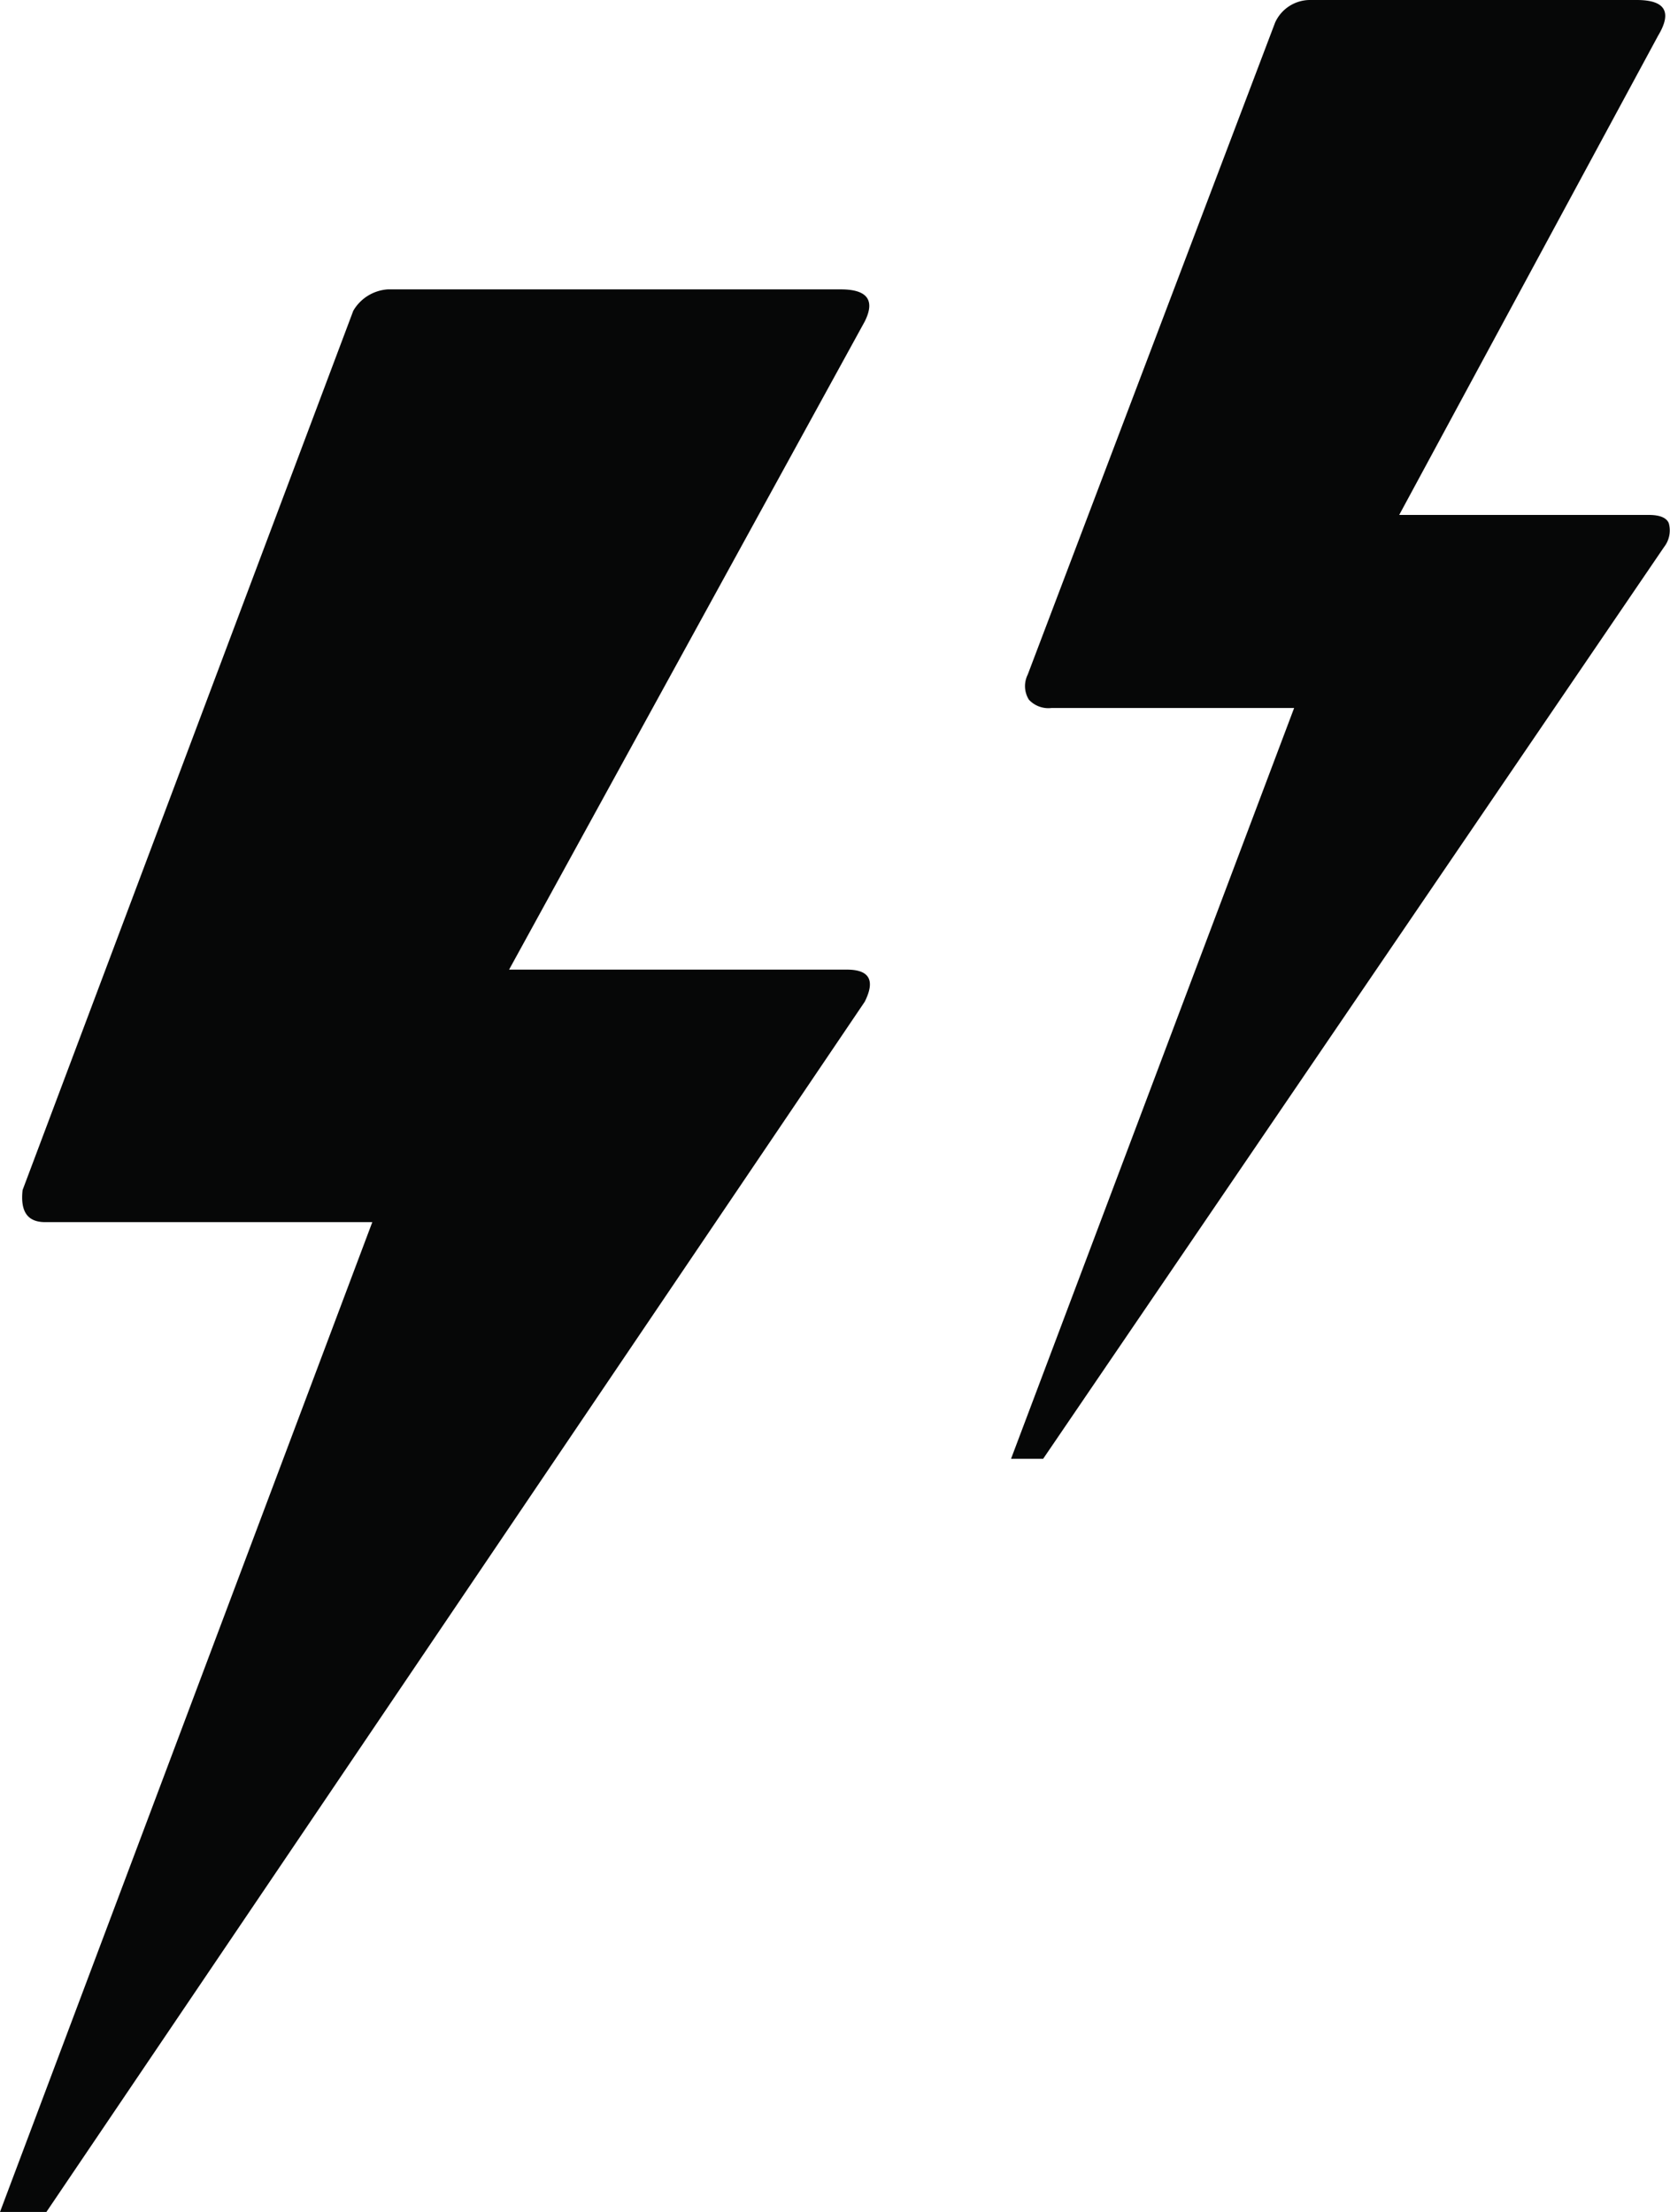 <svg xmlns="http://www.w3.org/2000/svg" width="16.848" height="22.32" viewBox="0 0 16.848 22.32"><defs><style>.a{fill:#060707;}</style></defs><path class="a" d="M9.552,29.412h.468L18.276,17.2q.162-.324-.18-.324H14.688l3.588-6.54c.108-.216.024-.324-.24-.324H13.464a.436.436,0,0,0-.348.216L9.78,19.1c-.024.216.048.324.228.324h3.3Zm10.2-7.6h.324l6.264-9.2a.273.273,0,0,0,.048-.24c-.024-.06-.1-.084-.2-.084h-2.52L26.28,7.452q.216-.36-.216-.36H22.776a.387.387,0,0,0-.36.228L19.92,13.9a.259.259,0,0,0,.012.252.267.267,0,0,0,.228.084h2.448Z" transform="translate(-9.552 -7.092)"/></svg>